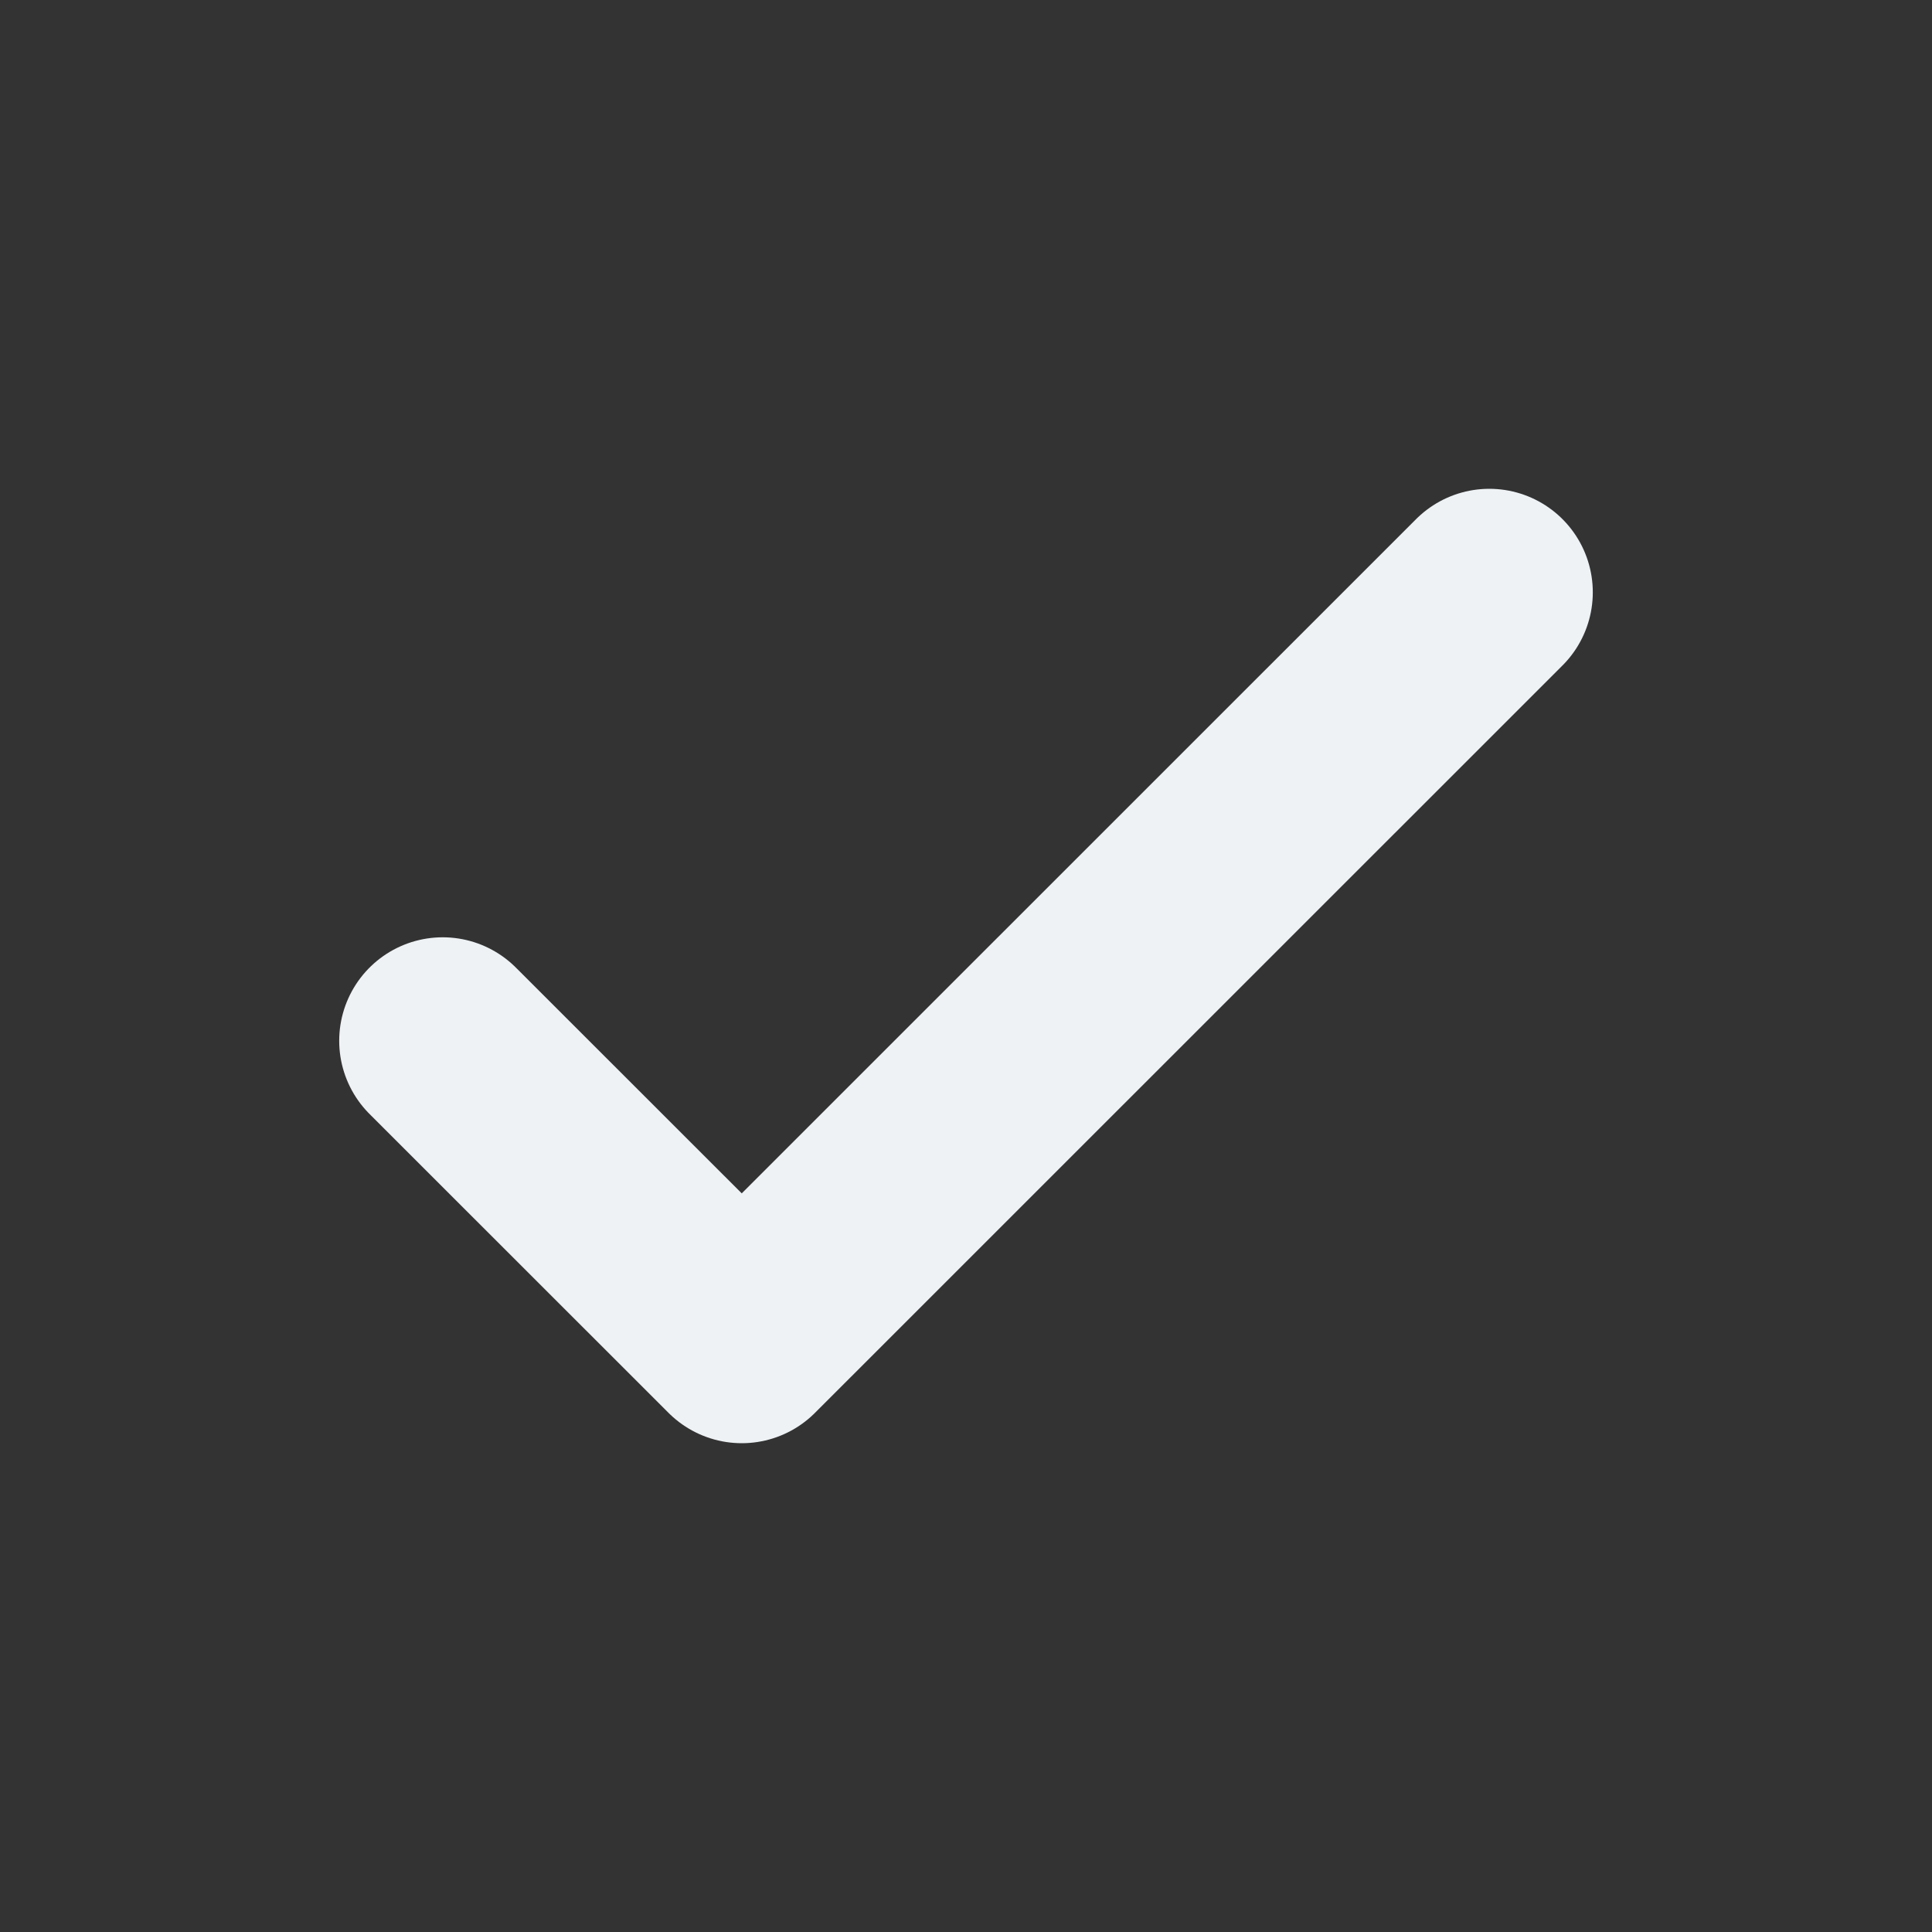 <svg width="14" height="14" viewBox="0 0 14 14" fill="none" xmlns="http://www.w3.org/2000/svg">
<rect x="0" y="0" width="14" height="14" fill="#333333" stroke="none"/>
<path d="M3.208 7.542L5.375 9.708L10.792 4.292" stroke="#EEF2F5" stroke-width="1.5" stroke-linecap="round" stroke-linejoin="round"/>
</svg>
